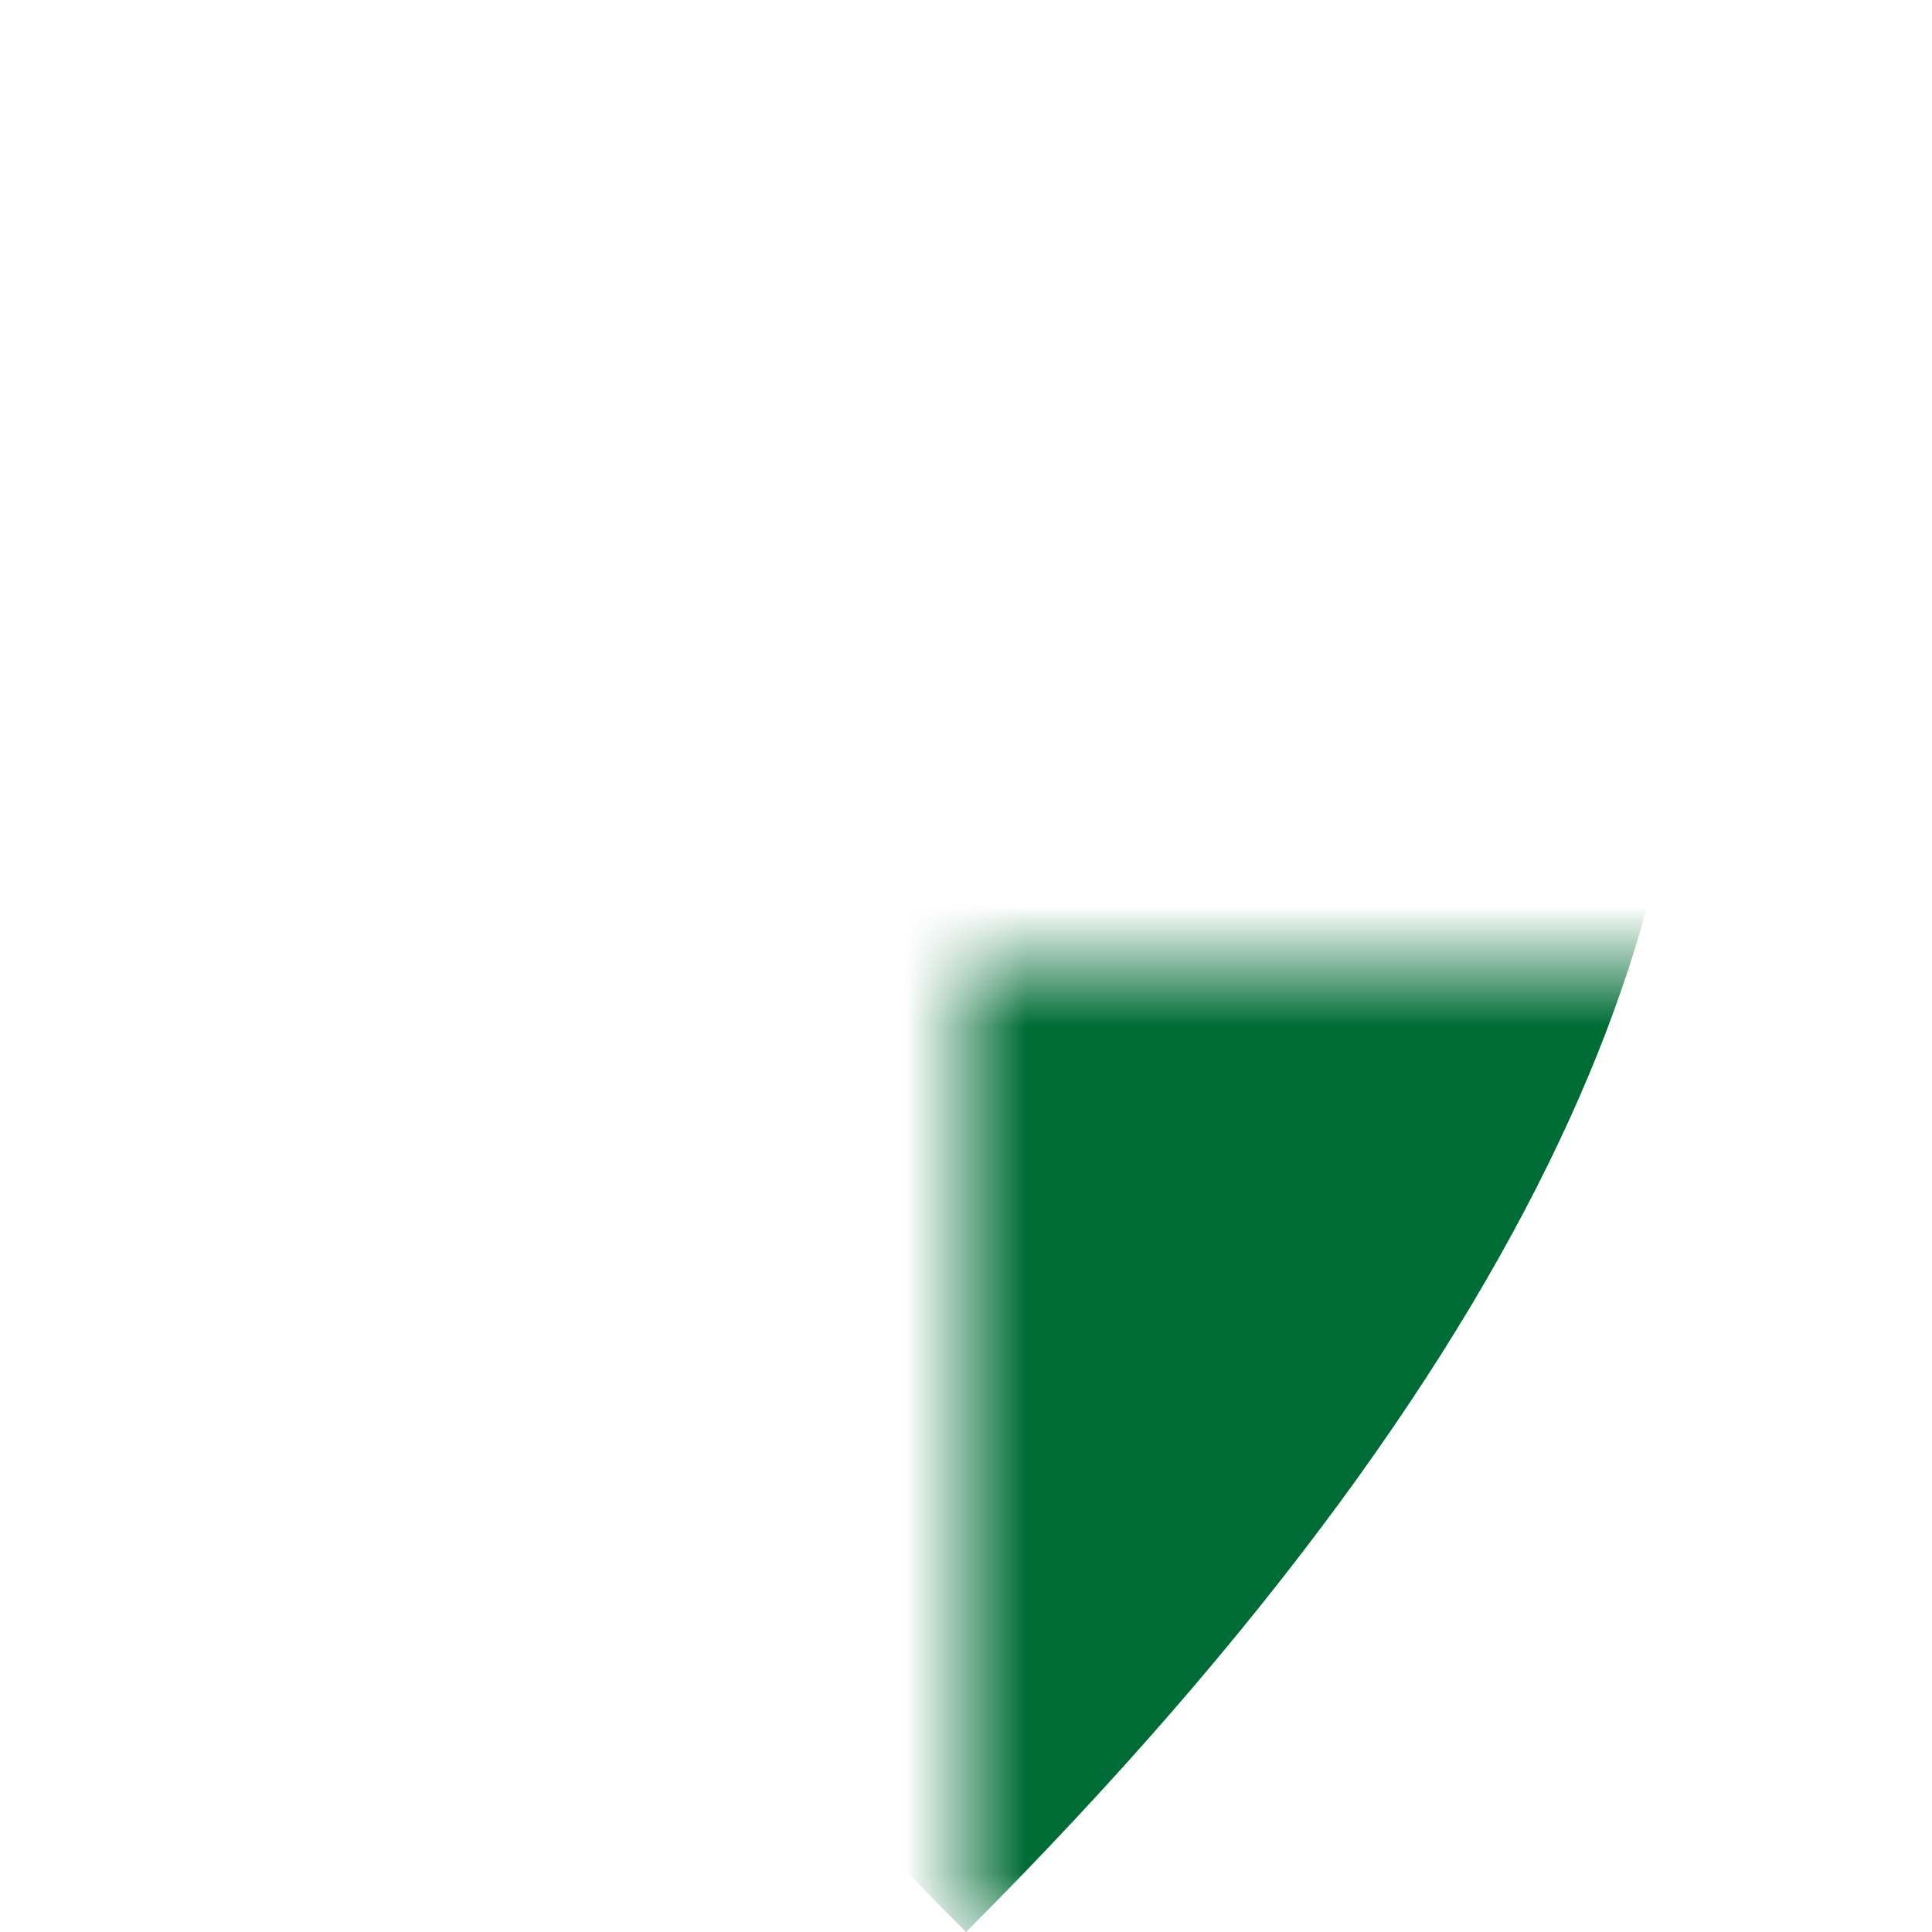 <svg xmlns="http://www.w3.org/2000/svg" viewBox="-8 -8 16 16">
<!-- simplified version based on https://organicmaps.app/logos/green-on-transparent.svg -->
<defs>
<path id="editor-organicmaps-leaf" d="M3,-6 C-3,-8 -4,-5 -4,-4 Q-2,-5 1,-5.5 Q-3,-4.5 -6.5,-1.5 V-1 Q-5,-2.5 -3.5,-3 C-1,-2 0,-3 3,-6" fill="#000" />
<mask id="editor-organicmaps-holes">
<path d="M-8,-8 H8 V8 H-8 Z" fill="#fff" />
<use href="#editor-organicmaps-leaf" />
<use href="#editor-organicmaps-leaf" transform="rotate(180)" transform-origin="0 -2" />
</mask>
</defs>
<g mask="url(#editor-organicmaps-holes)">
<path d="M0,8 C-10,-2 -5.5,-8 0,-8 C5.5,-8 10,-2 0,8" fill="#006c35" />
<ellipse rx="7.5" ry="2.5" transform="translate(0 -2) rotate(-25)" fill="none" stroke="#006c35" />
</g>
</svg>
